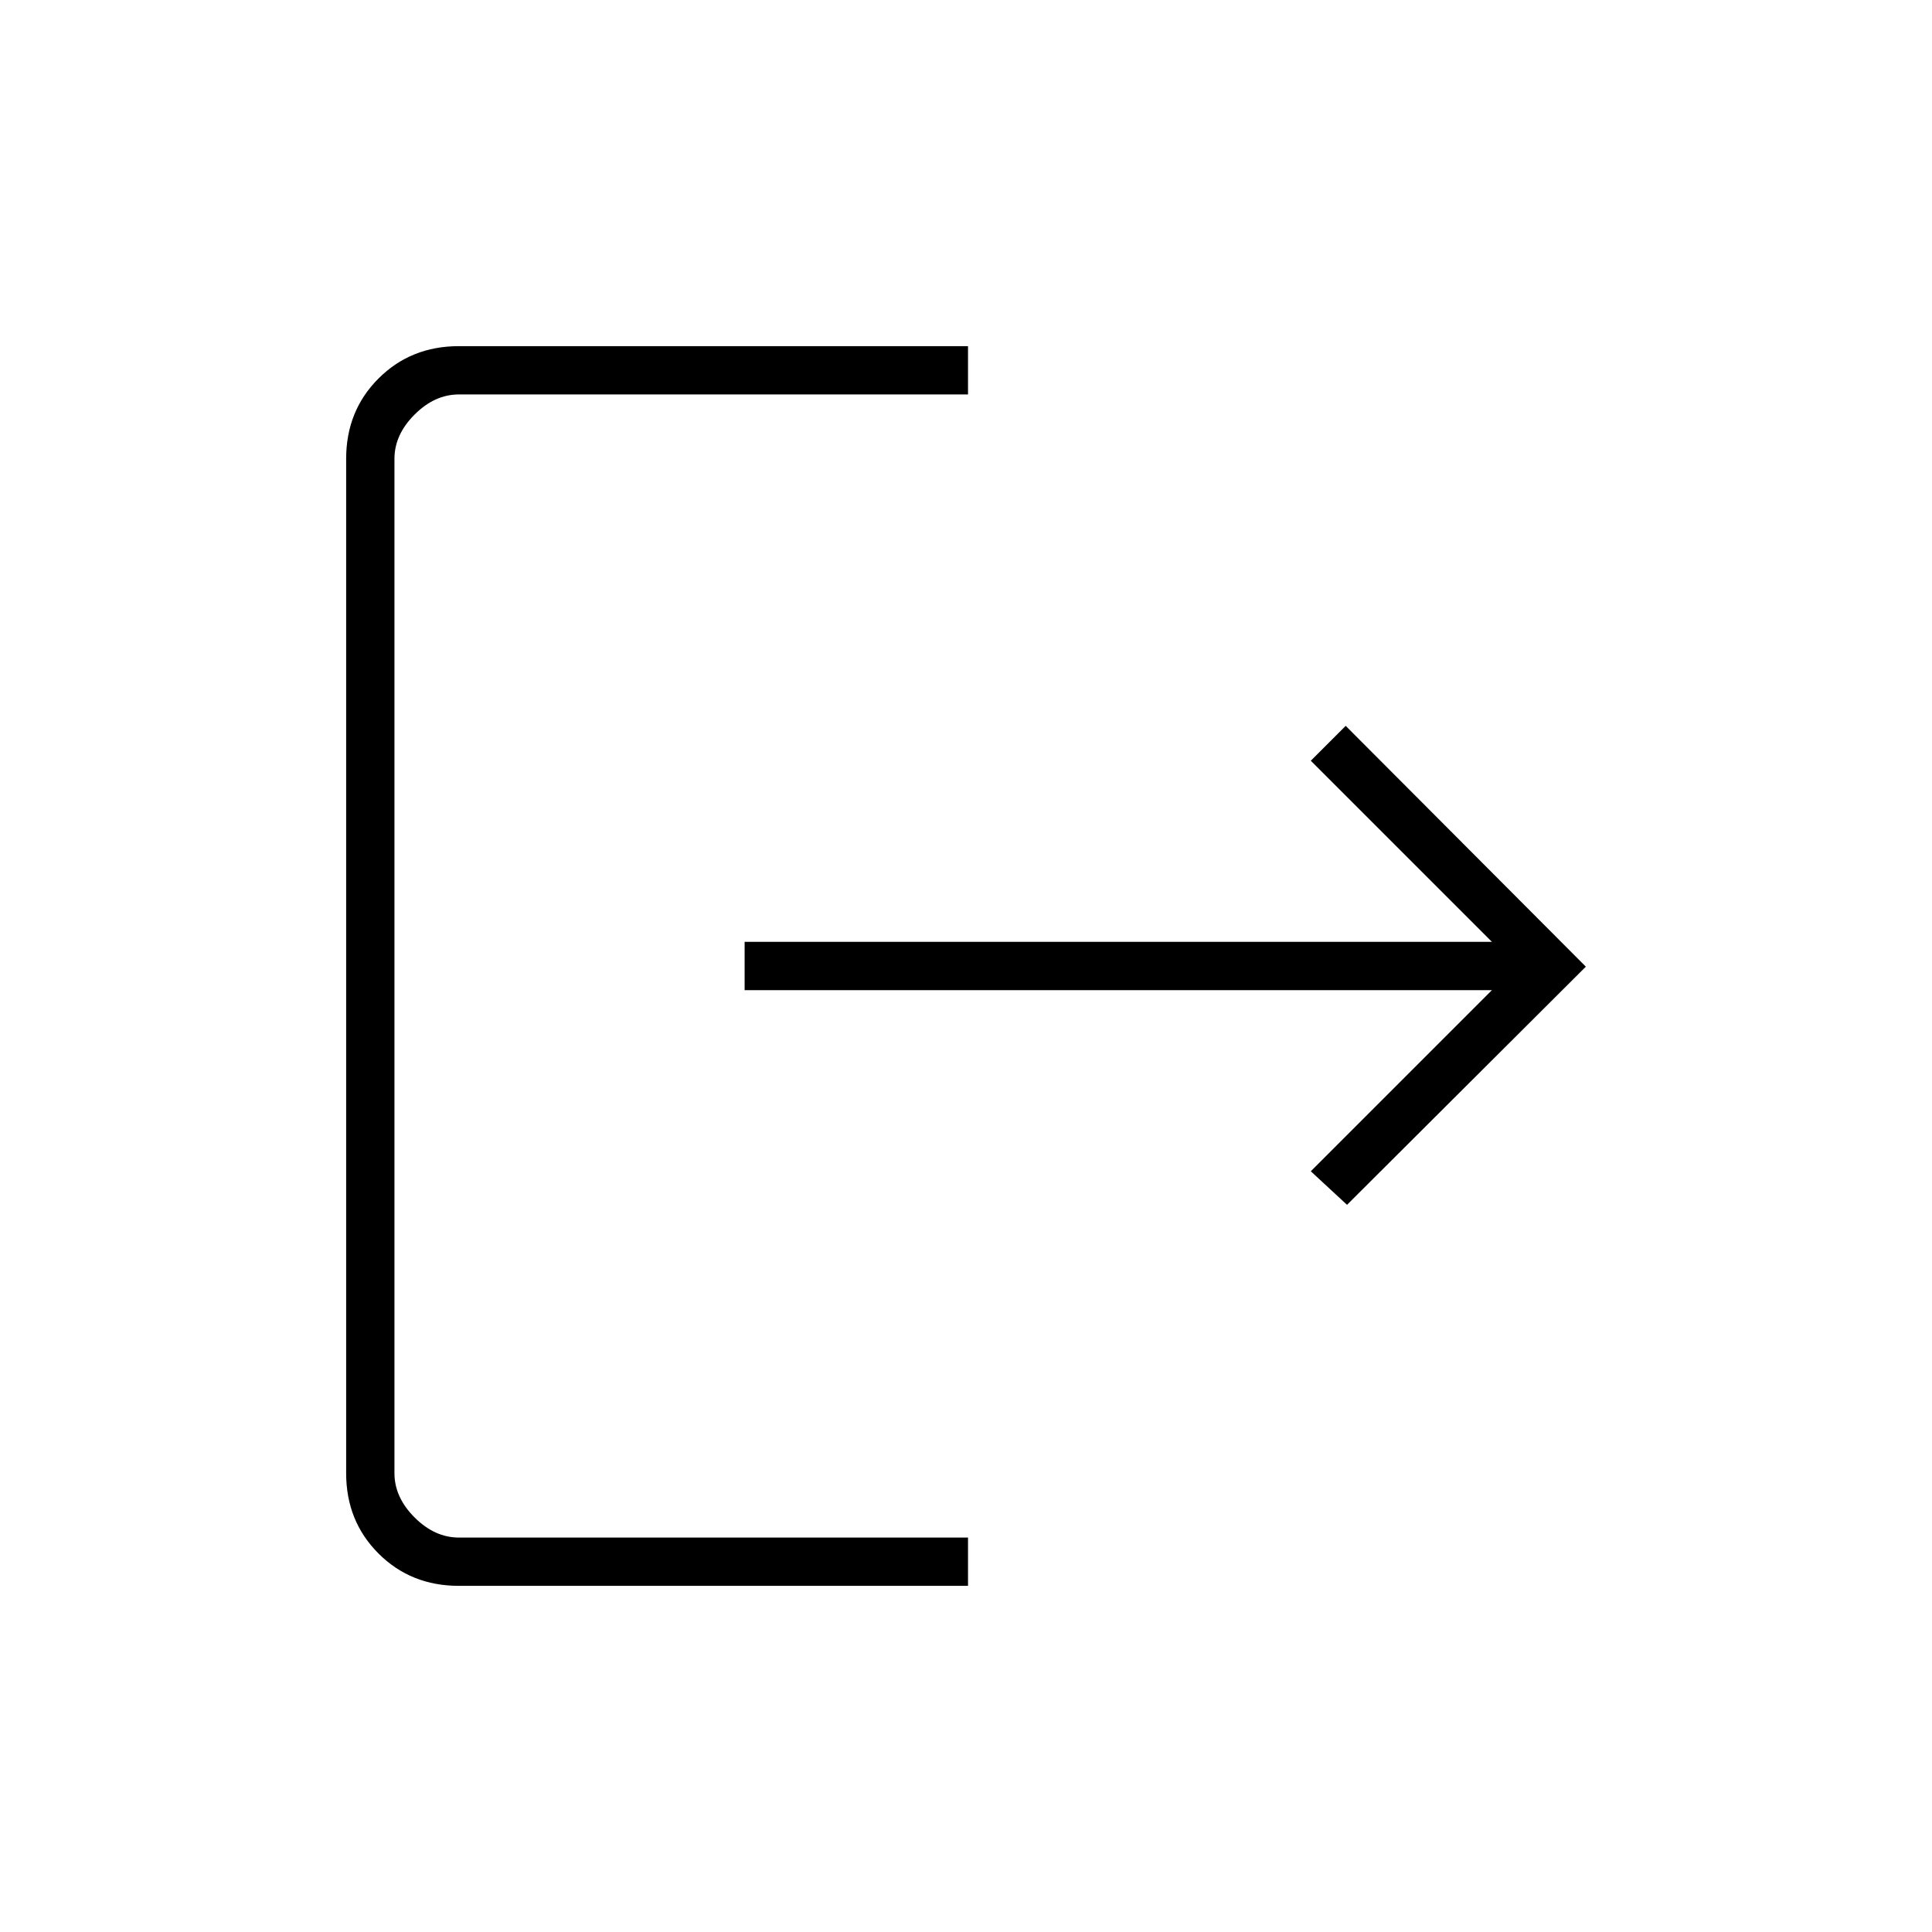 <svg xmlns="http://www.w3.org/2000/svg" height="40" viewBox="0 -960 960 960" width="40"><path d="M228-172q-23.85 0-39.93-16.07Q172-204.15 172-228v-504q0-23.85 16.07-39.93Q204.15-788 228-788h253v24H228q-12 0-22 10t-10 22v504q0 12 10 22t22 10h253v24H228Zm441.33-189.33-18-16.67 90-90H370v-24h371.33l-90-90 17.34-17.33L788-479.67 669.33-361.33Z"/></svg>